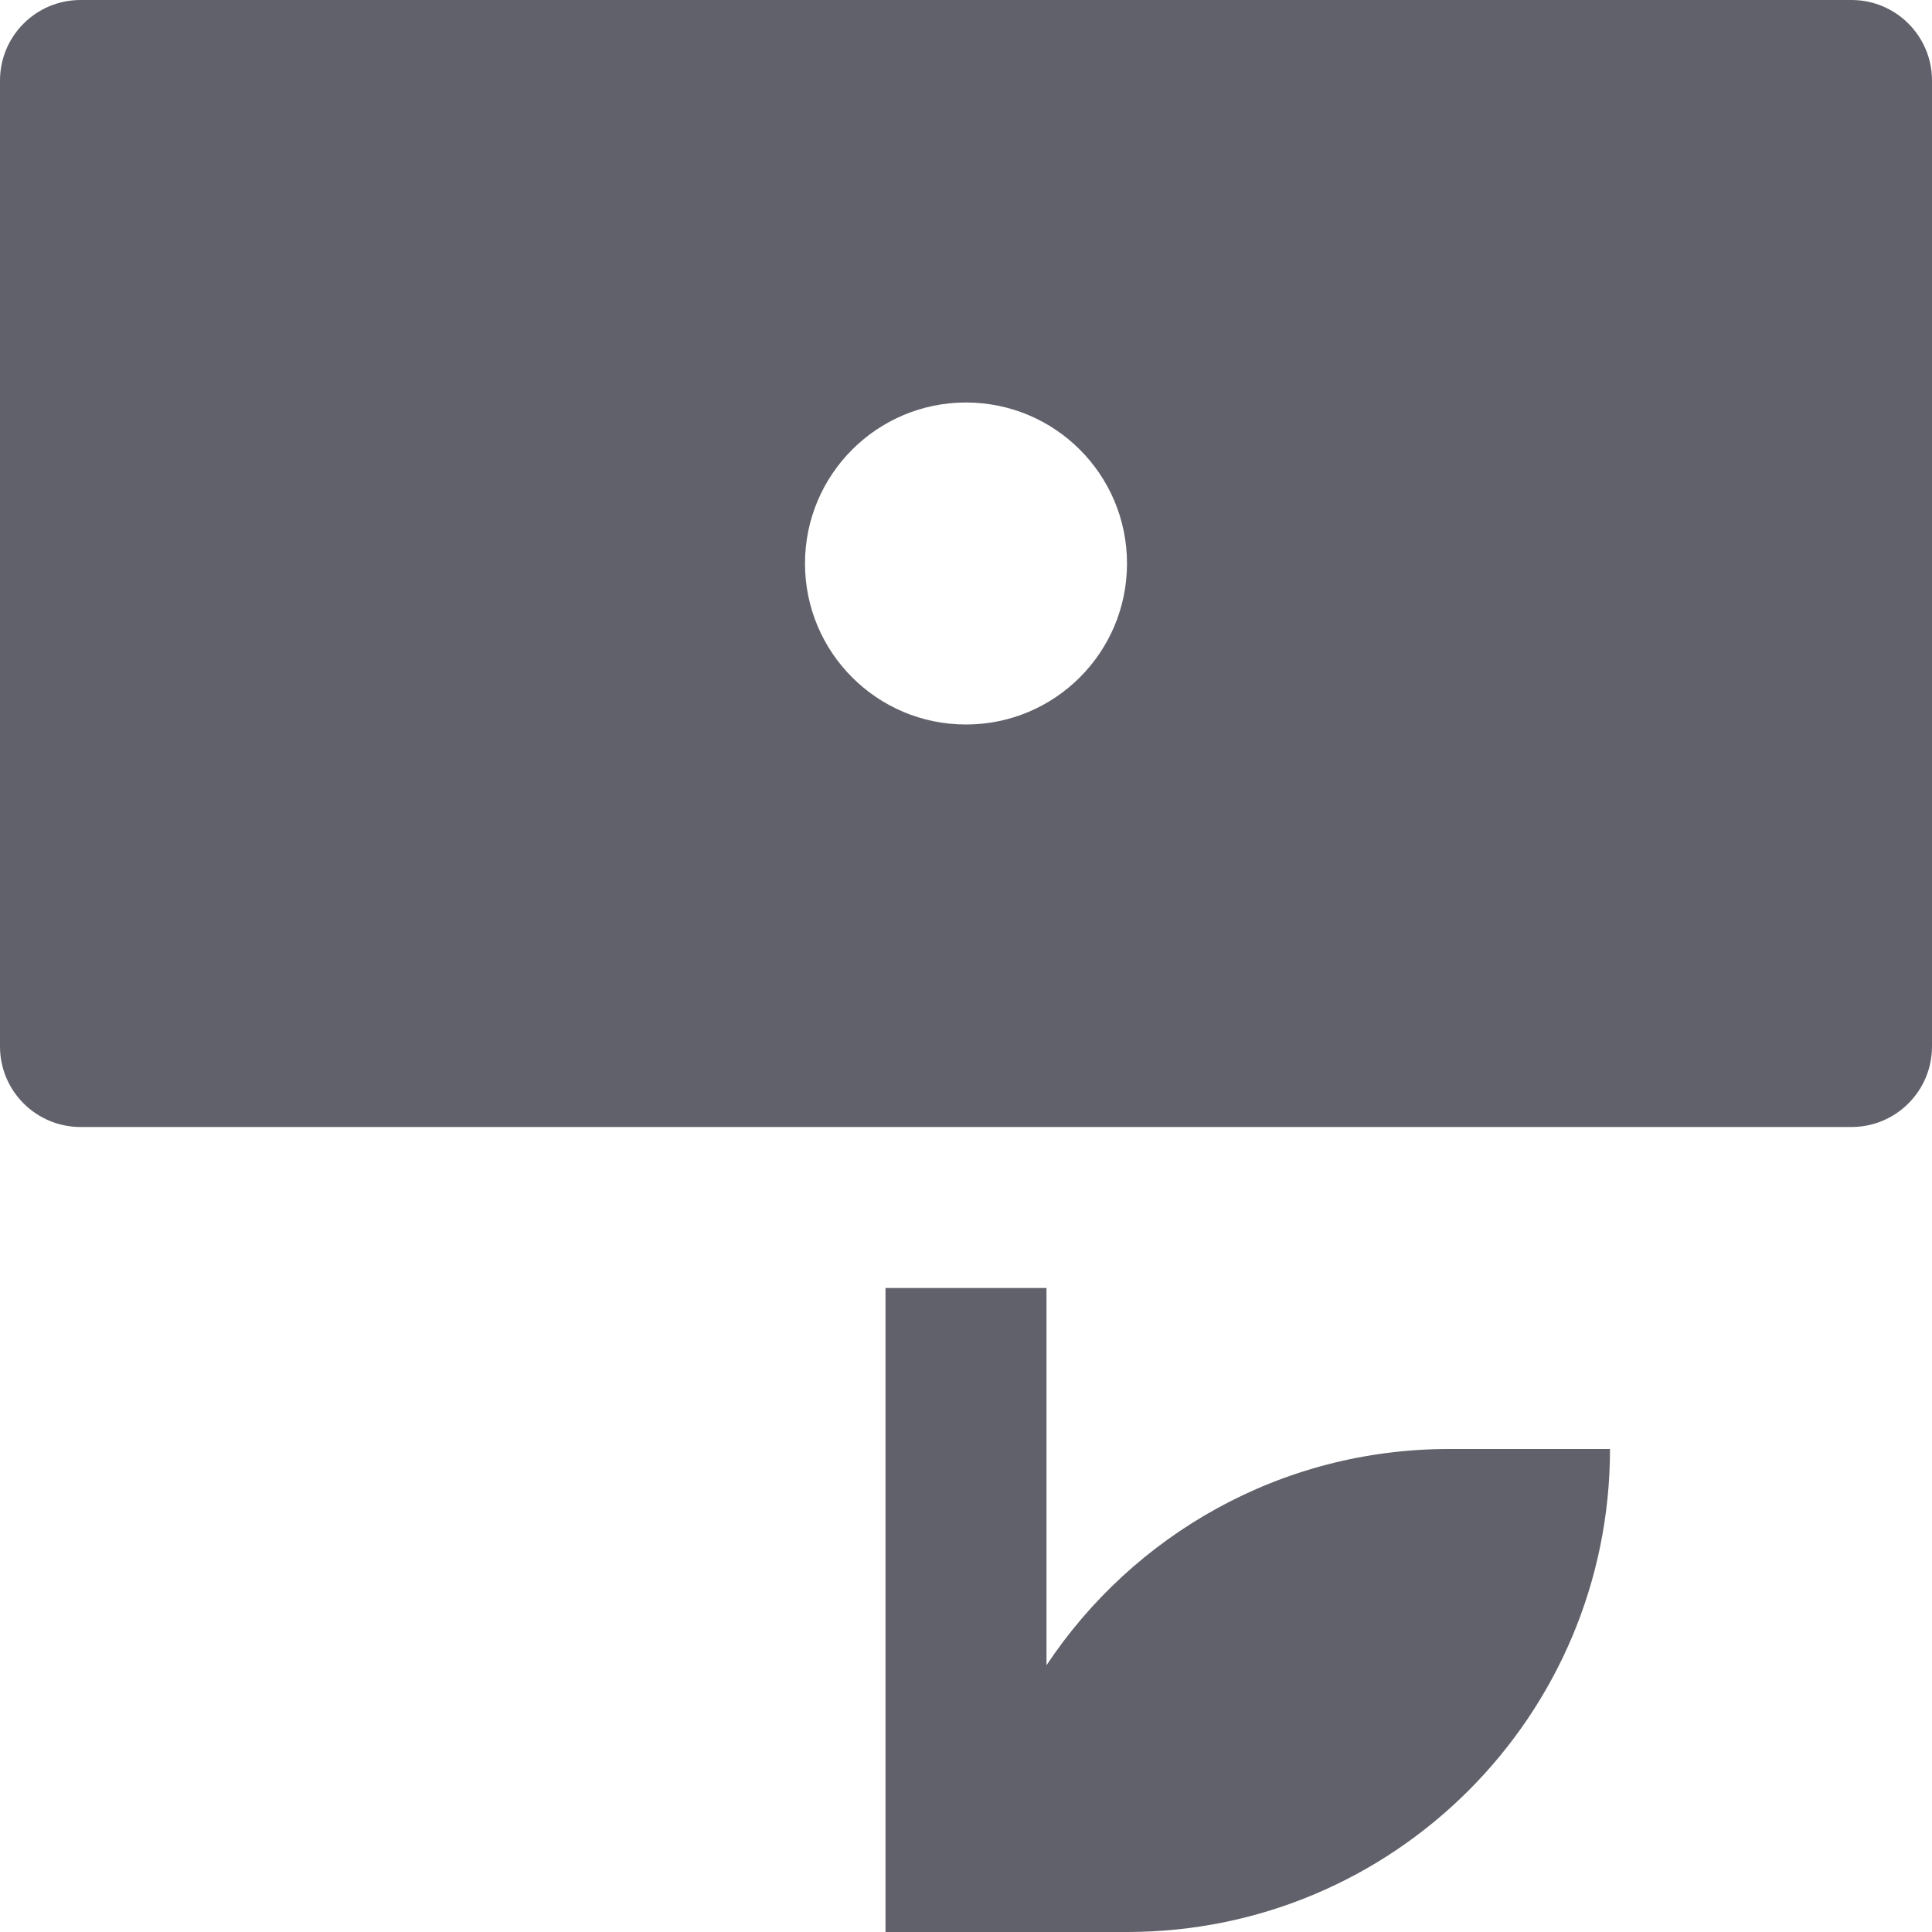 <svg xmlns="http://www.w3.org/2000/svg" height="24" width="24" viewBox="0 0 24 24"><title>money growth</title><g fill="#61616b" class="nc-icon-wrapper"><path data-color="color-2" fill="#61616b" d="M18,18c-2.088,0-3.925,1.068-5,2.686V16h-2v8h1h1h1c3.314,0,6-2.686,6-6H18z"></path> <path fill="#61616b" d="M23,0H1C0.448,0,0,0.448,0,1v12c0,0.552,0.448,1,1,1h22c0.552,0,1-0.448,1-1V1C24,0.448,23.552,0,23,0z M12,9c-1.105,0-2-0.895-2-2c0-1.105,0.895-2,2-2c1.105,0,2,0.895,2,2C14,8.105,13.105,9,12,9z"></path></g></svg>